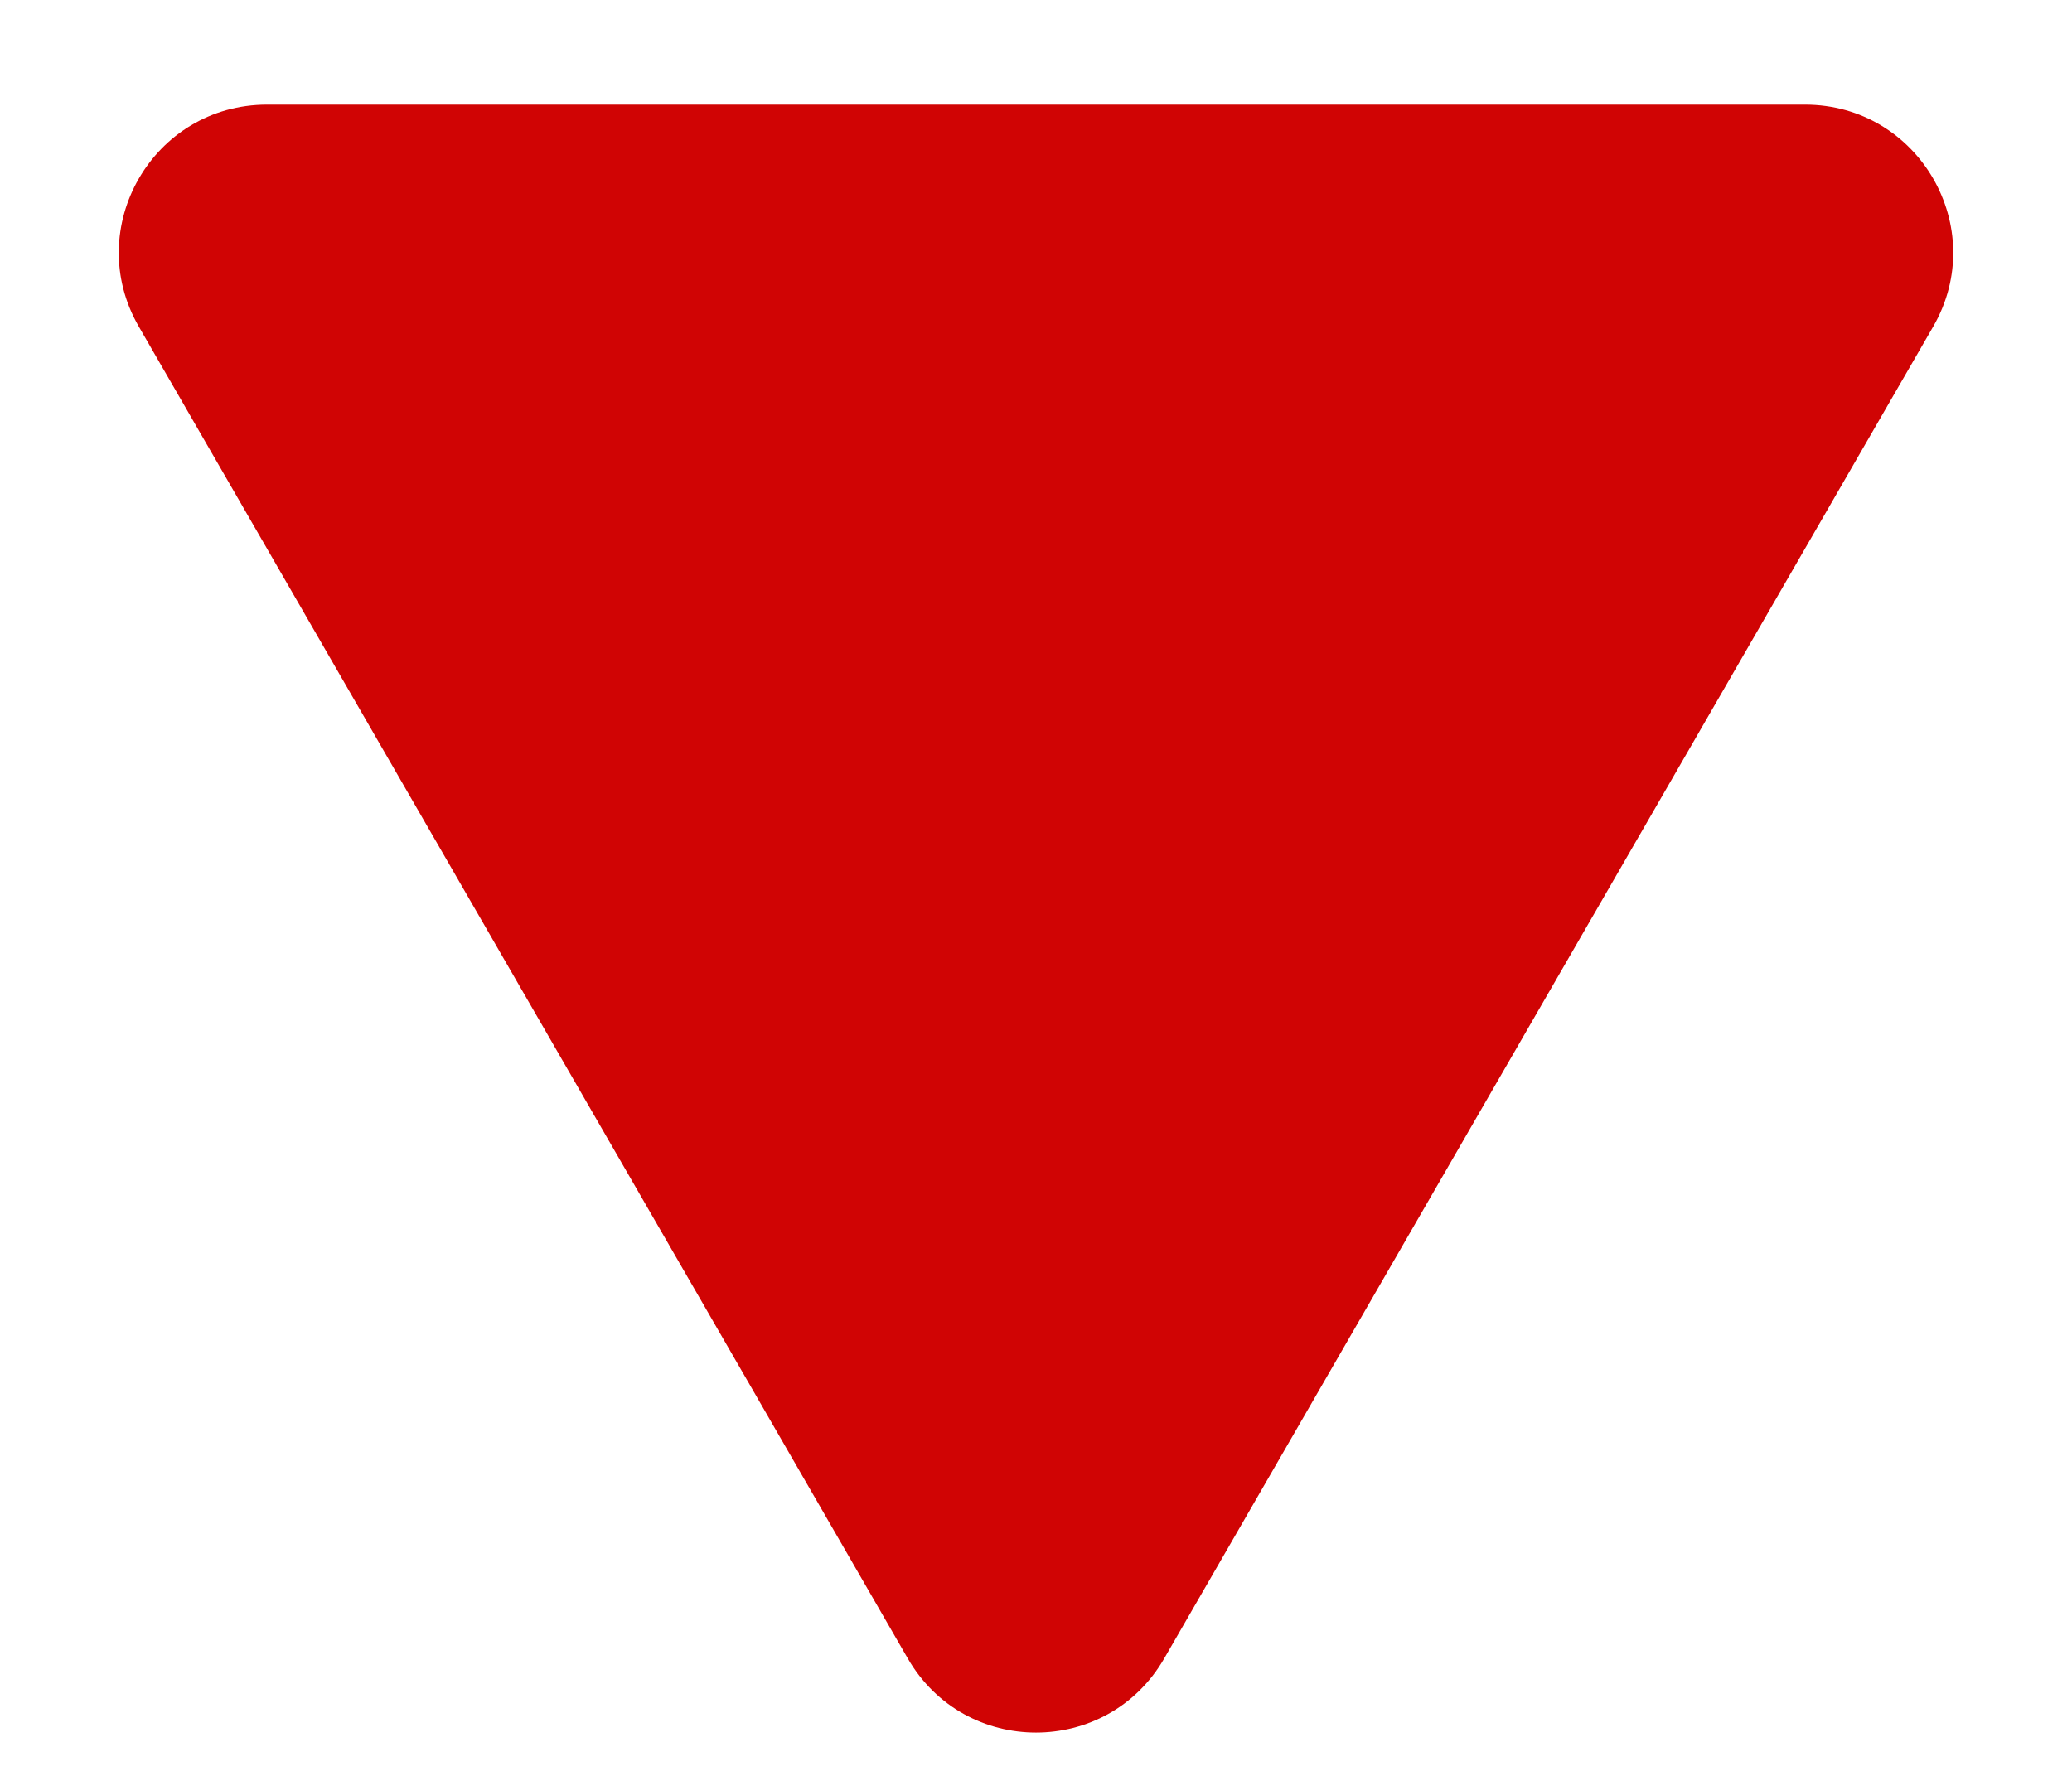 <svg width="14" height="12" viewBox="0 0 14 12" fill="none" xmlns="http://www.w3.org/2000/svg">
<path d="M7.866 11.207C7.481 11.874 6.519 11.874 6.134 11.207L0.938 2.207C0.553 1.54 1.034 0.707 1.804 0.707L12.196 0.707C12.966 0.707 13.447 1.54 13.062 2.207L7.866 11.207Z" fill="#D00404"/>
</svg>
